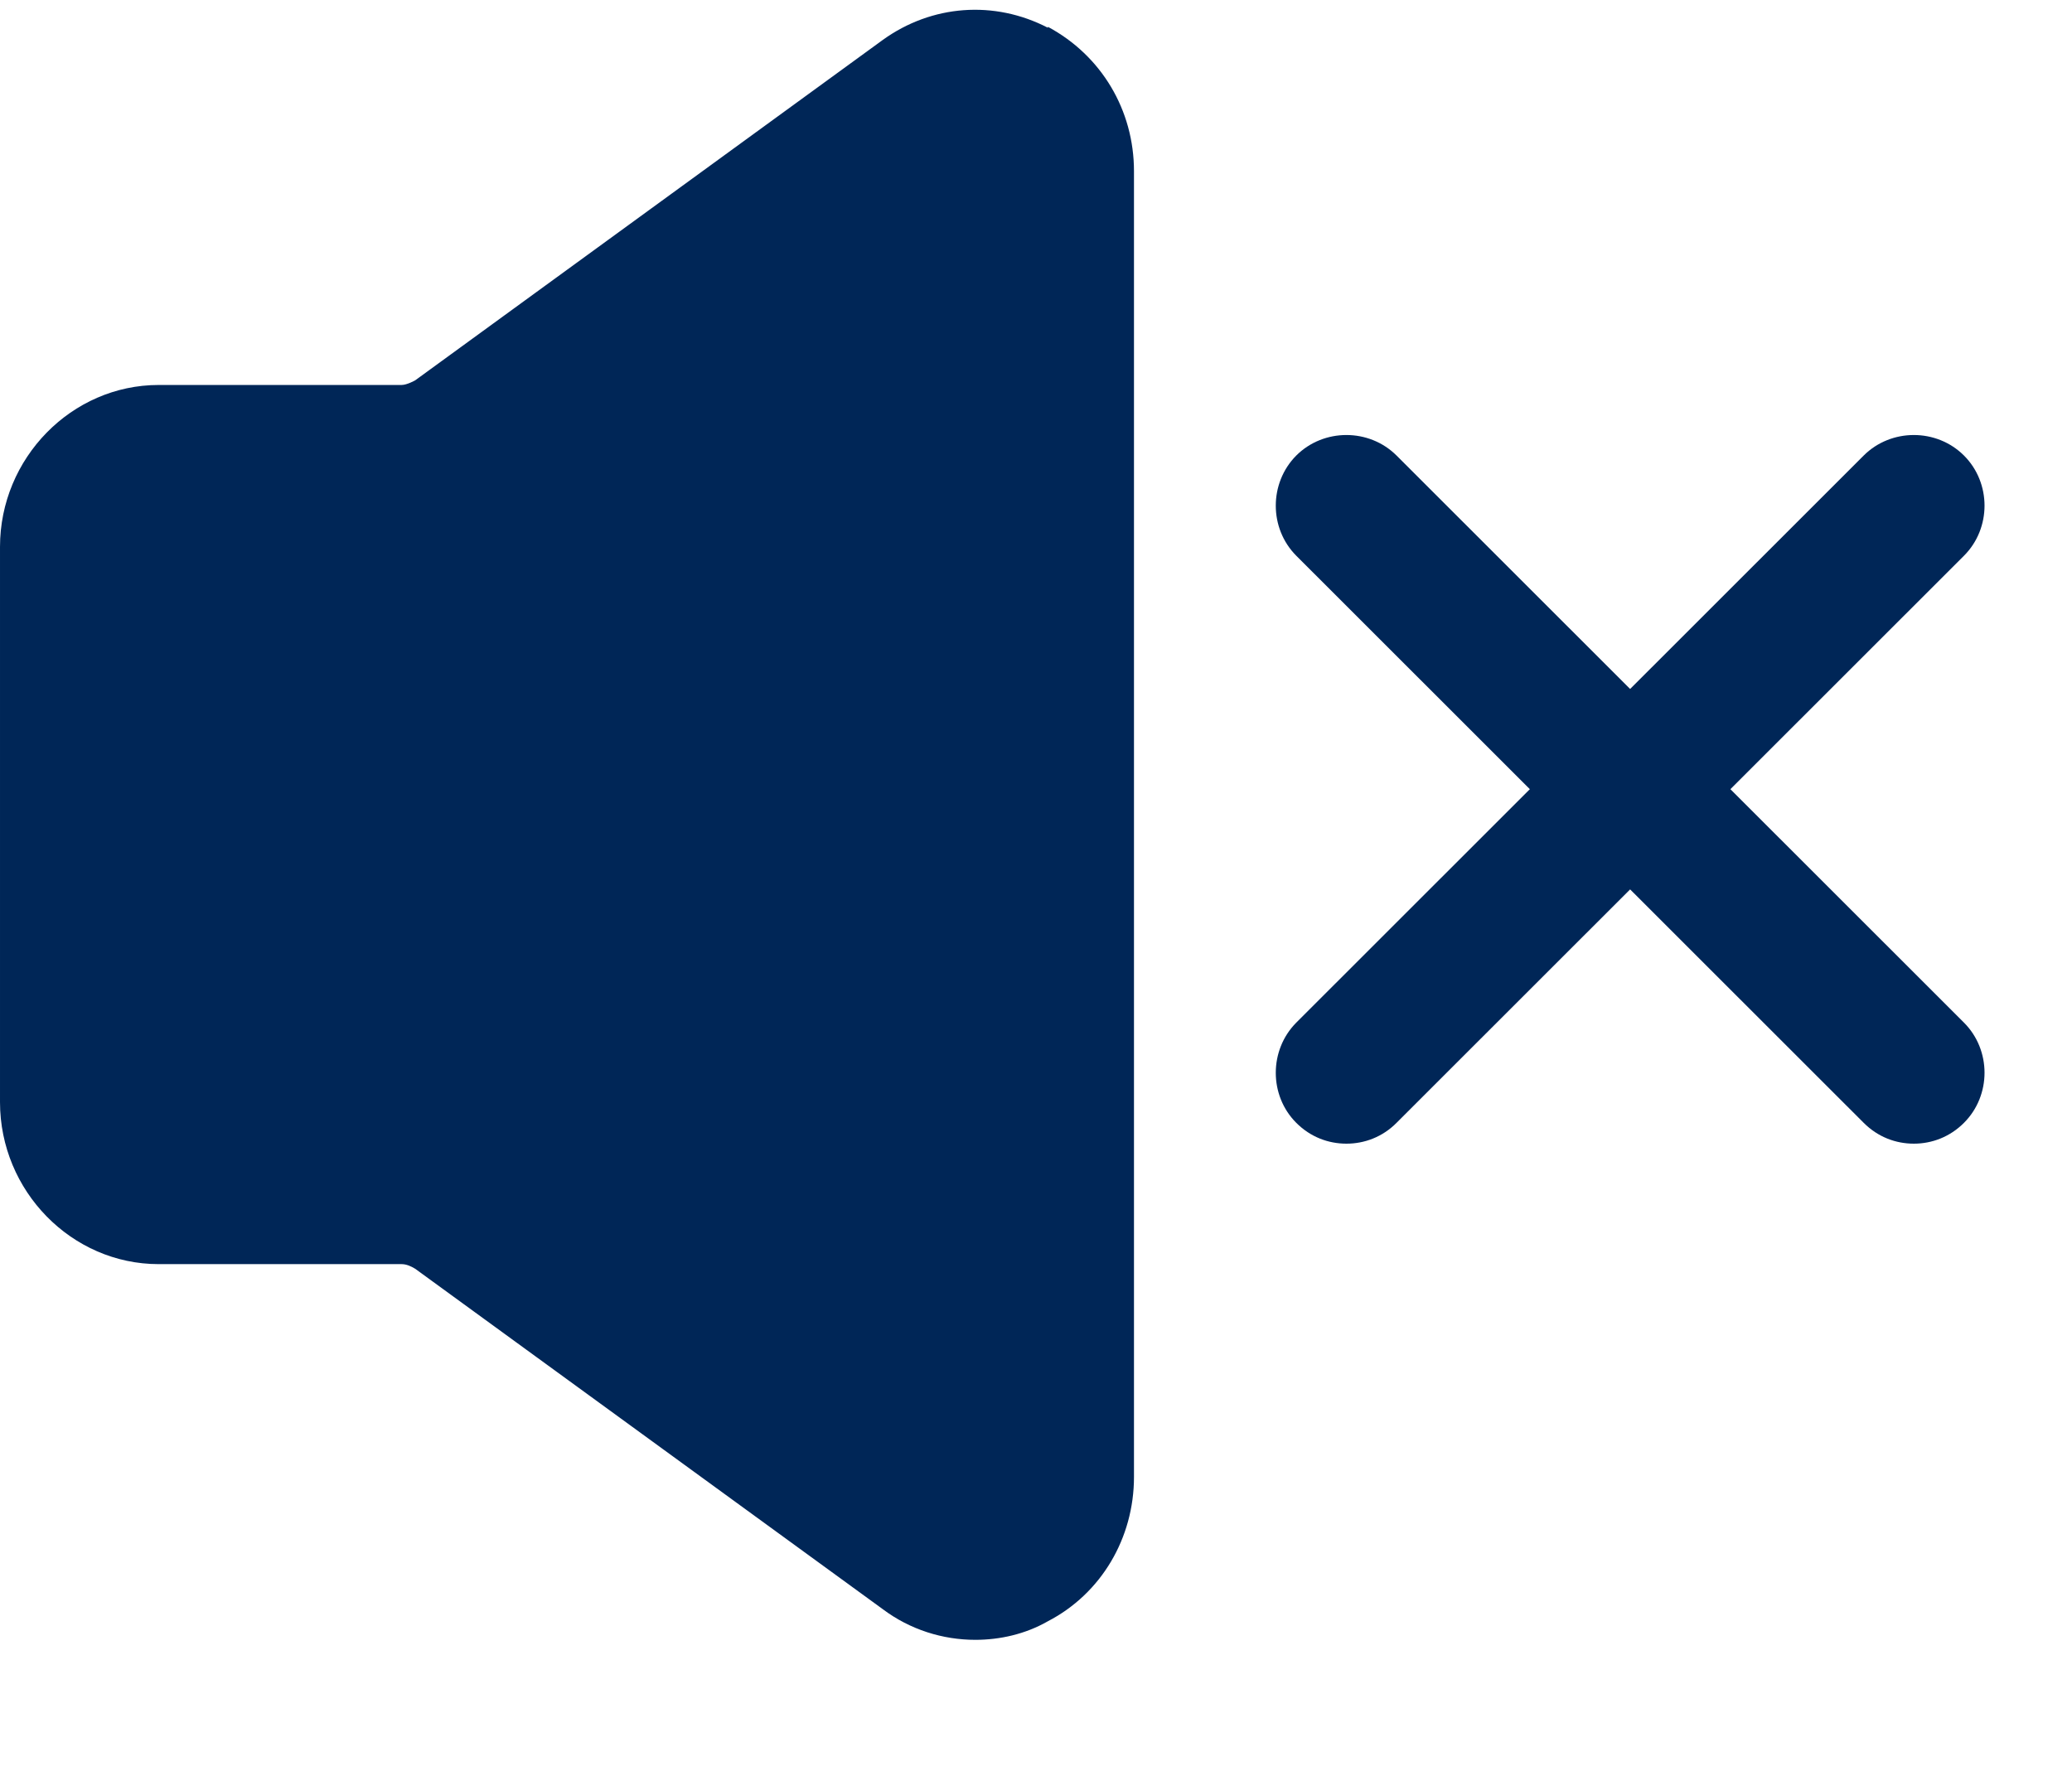 <?xml version="1.0" encoding="utf-8" ?>
<svg xmlns="http://www.w3.org/2000/svg" xmlns:xlink="http://www.w3.org/1999/xlink" width="21" height="18">
	<path fill="#002657" transform="translate(4.3869e-05 0.099)" d="M10.62 0.182C10.078 -0.099 9.444 -0.052 8.948 0.305L4.208 3.756C4.208 3.756 4.125 3.803 4.07 3.803L1.608 3.803C0.726 3.803 0 4.544 0 5.444L0 11.072C0 11.973 0.726 12.714 1.608 12.714L4.07 12.714C4.116 12.714 4.162 12.733 4.208 12.761L8.948 16.212C9.224 16.419 9.555 16.522 9.885 16.522C10.133 16.522 10.391 16.465 10.62 16.334C11.162 16.053 11.493 15.49 11.493 14.871L11.493 1.636C11.493 1.017 11.163 0.464 10.621 0.173L10.62 0.182Z"/>
	<path fill="#002657" transform="translate(12.93 4.409)" d="M0.716 7.183C0.533 7.183 0.352 7.116 0.208 6.972C-0.069 6.695 -0.069 6.235 0.208 5.956L5.959 0.208C6.237 -0.069 6.697 -0.069 6.975 0.208C7.253 0.486 7.253 0.946 6.975 1.224L1.224 6.972C1.081 7.116 0.898 7.183 0.717 7.183L0.716 7.183Z"/>
	<path fill="#002657" transform="translate(12.93 4.409)" d="M6.467 7.183C6.284 7.183 6.103 7.116 5.959 6.972L0.208 1.224C-0.069 0.946 -0.069 0.487 0.208 0.208C0.486 -0.069 0.946 -0.069 1.224 0.208L6.975 5.956C7.253 6.234 7.253 6.694 6.975 6.972C6.831 7.116 6.649 7.183 6.467 7.183L6.467 7.183Z"/>
</svg>
